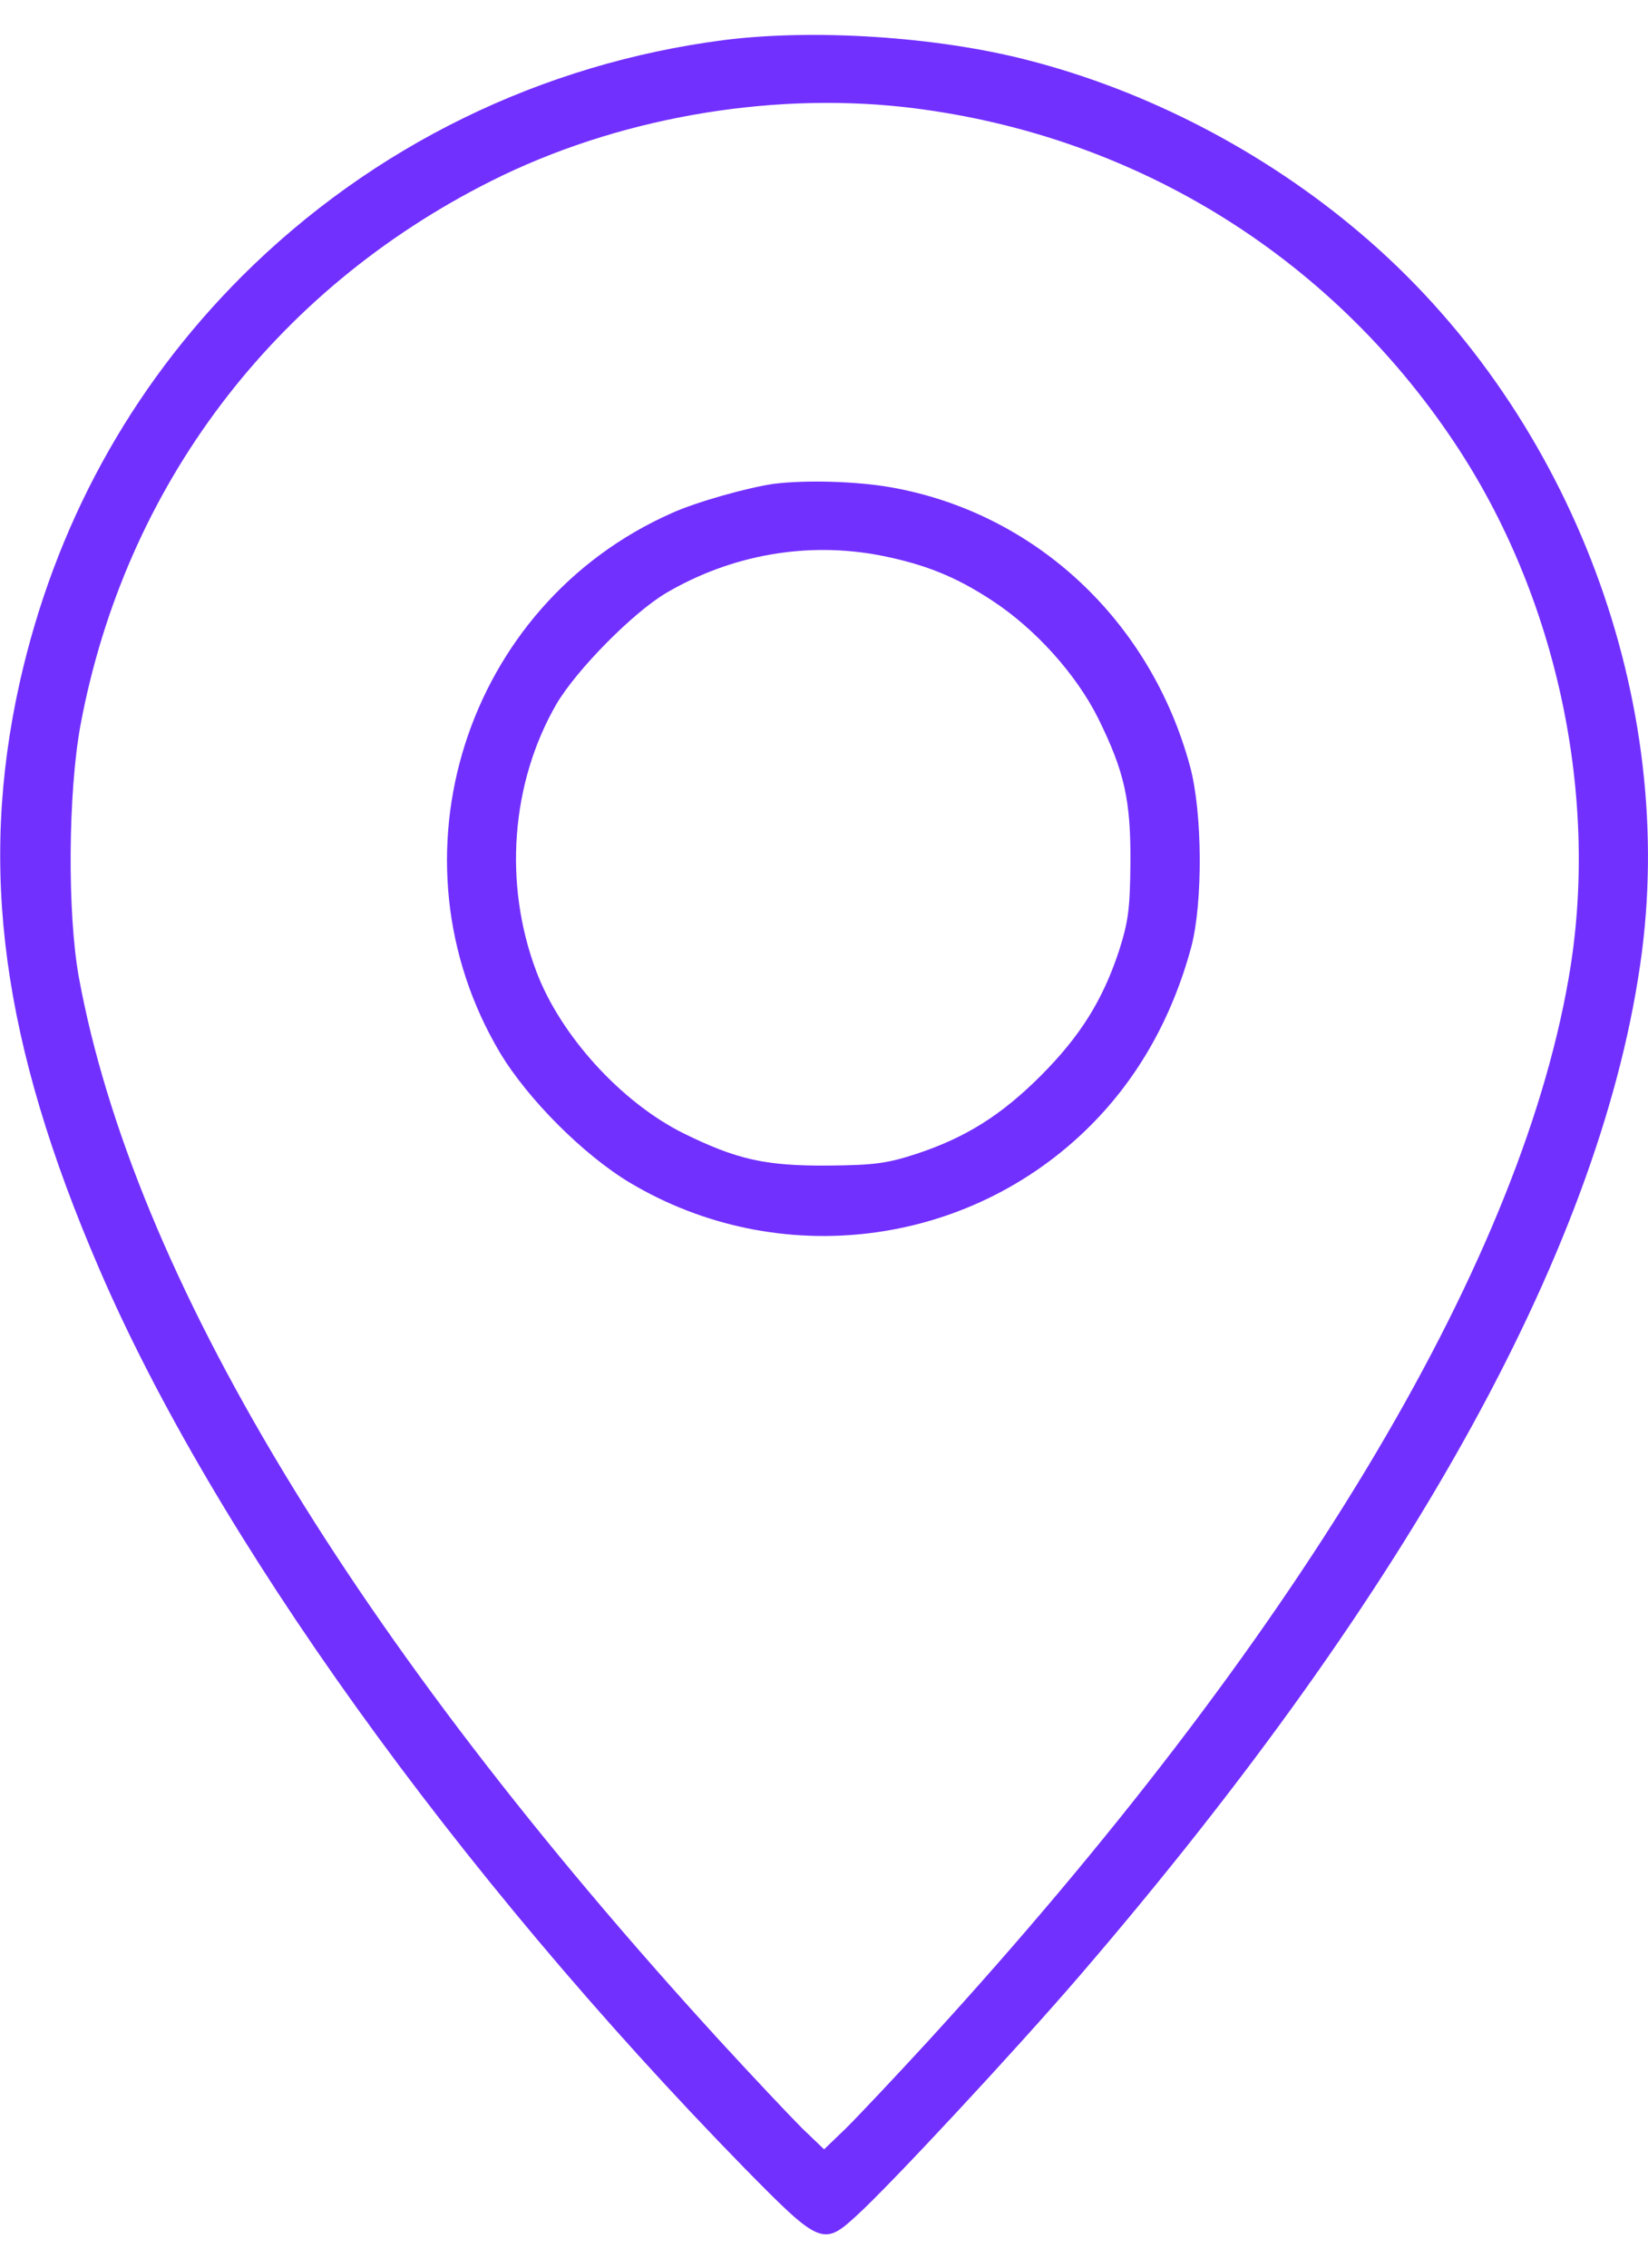 <svg width="16" height="22" viewBox="0 0 16 22" fill="none" xmlns="http://www.w3.org/2000/svg">
<path d="M7.034 0.388C5.254 0.617 3.616 1.417 2.349 2.68C1.261 3.768 0.532 5.102 0.19 6.627C-0.21 8.428 0.019 10.12 0.961 12.304C2.074 14.892 4.429 18.172 7.226 21.032C7.963 21.782 7.993 21.794 8.322 21.49C8.651 21.19 9.86 19.89 10.481 19.169C13.723 15.401 15.578 12.021 15.941 9.236C16.27 6.681 15.199 3.947 13.203 2.259C12.269 1.467 11.135 0.88 9.981 0.584C9.093 0.354 7.905 0.279 7.034 0.388ZM8.772 1.038C10.964 1.284 12.894 2.455 14.12 4.293C15.12 5.789 15.537 7.748 15.228 9.499C14.736 12.316 12.552 15.934 9.018 19.794C8.693 20.148 8.33 20.532 8.213 20.648L8.001 20.852L7.788 20.648C7.672 20.532 7.309 20.148 6.984 19.794C3.437 15.918 1.295 12.367 0.765 9.478C0.653 8.857 0.661 7.686 0.782 7.032C1.215 4.718 2.658 2.814 4.771 1.755C5.975 1.151 7.438 0.892 8.772 1.038Z" fill="#7230FF"/>
<path d="M7.52 4.693C7.27 4.727 6.765 4.868 6.524 4.977C4.515 5.864 3.731 8.328 4.856 10.216C5.127 10.666 5.665 11.204 6.115 11.474C7.557 12.333 9.404 12.104 10.587 10.92C11.054 10.453 11.383 9.866 11.567 9.182C11.679 8.753 11.675 7.882 11.554 7.436C11.171 6.019 10.046 4.972 8.645 4.727C8.308 4.668 7.82 4.656 7.52 4.693ZM8.549 5.389C8.974 5.473 9.279 5.593 9.633 5.827C10.054 6.102 10.45 6.544 10.662 6.969C10.917 7.486 10.979 7.761 10.975 8.373C10.971 8.819 10.954 8.944 10.863 9.228C10.704 9.707 10.487 10.053 10.104 10.437C9.72 10.82 9.375 11.037 8.895 11.195C8.612 11.287 8.487 11.304 8.041 11.308C7.428 11.312 7.153 11.249 6.636 10.995C6.032 10.695 5.44 10.045 5.207 9.424C4.886 8.574 4.961 7.594 5.402 6.831C5.598 6.498 6.144 5.944 6.469 5.752C7.103 5.381 7.837 5.252 8.549 5.389Z" fill="#7230FF"/>
</svg>
